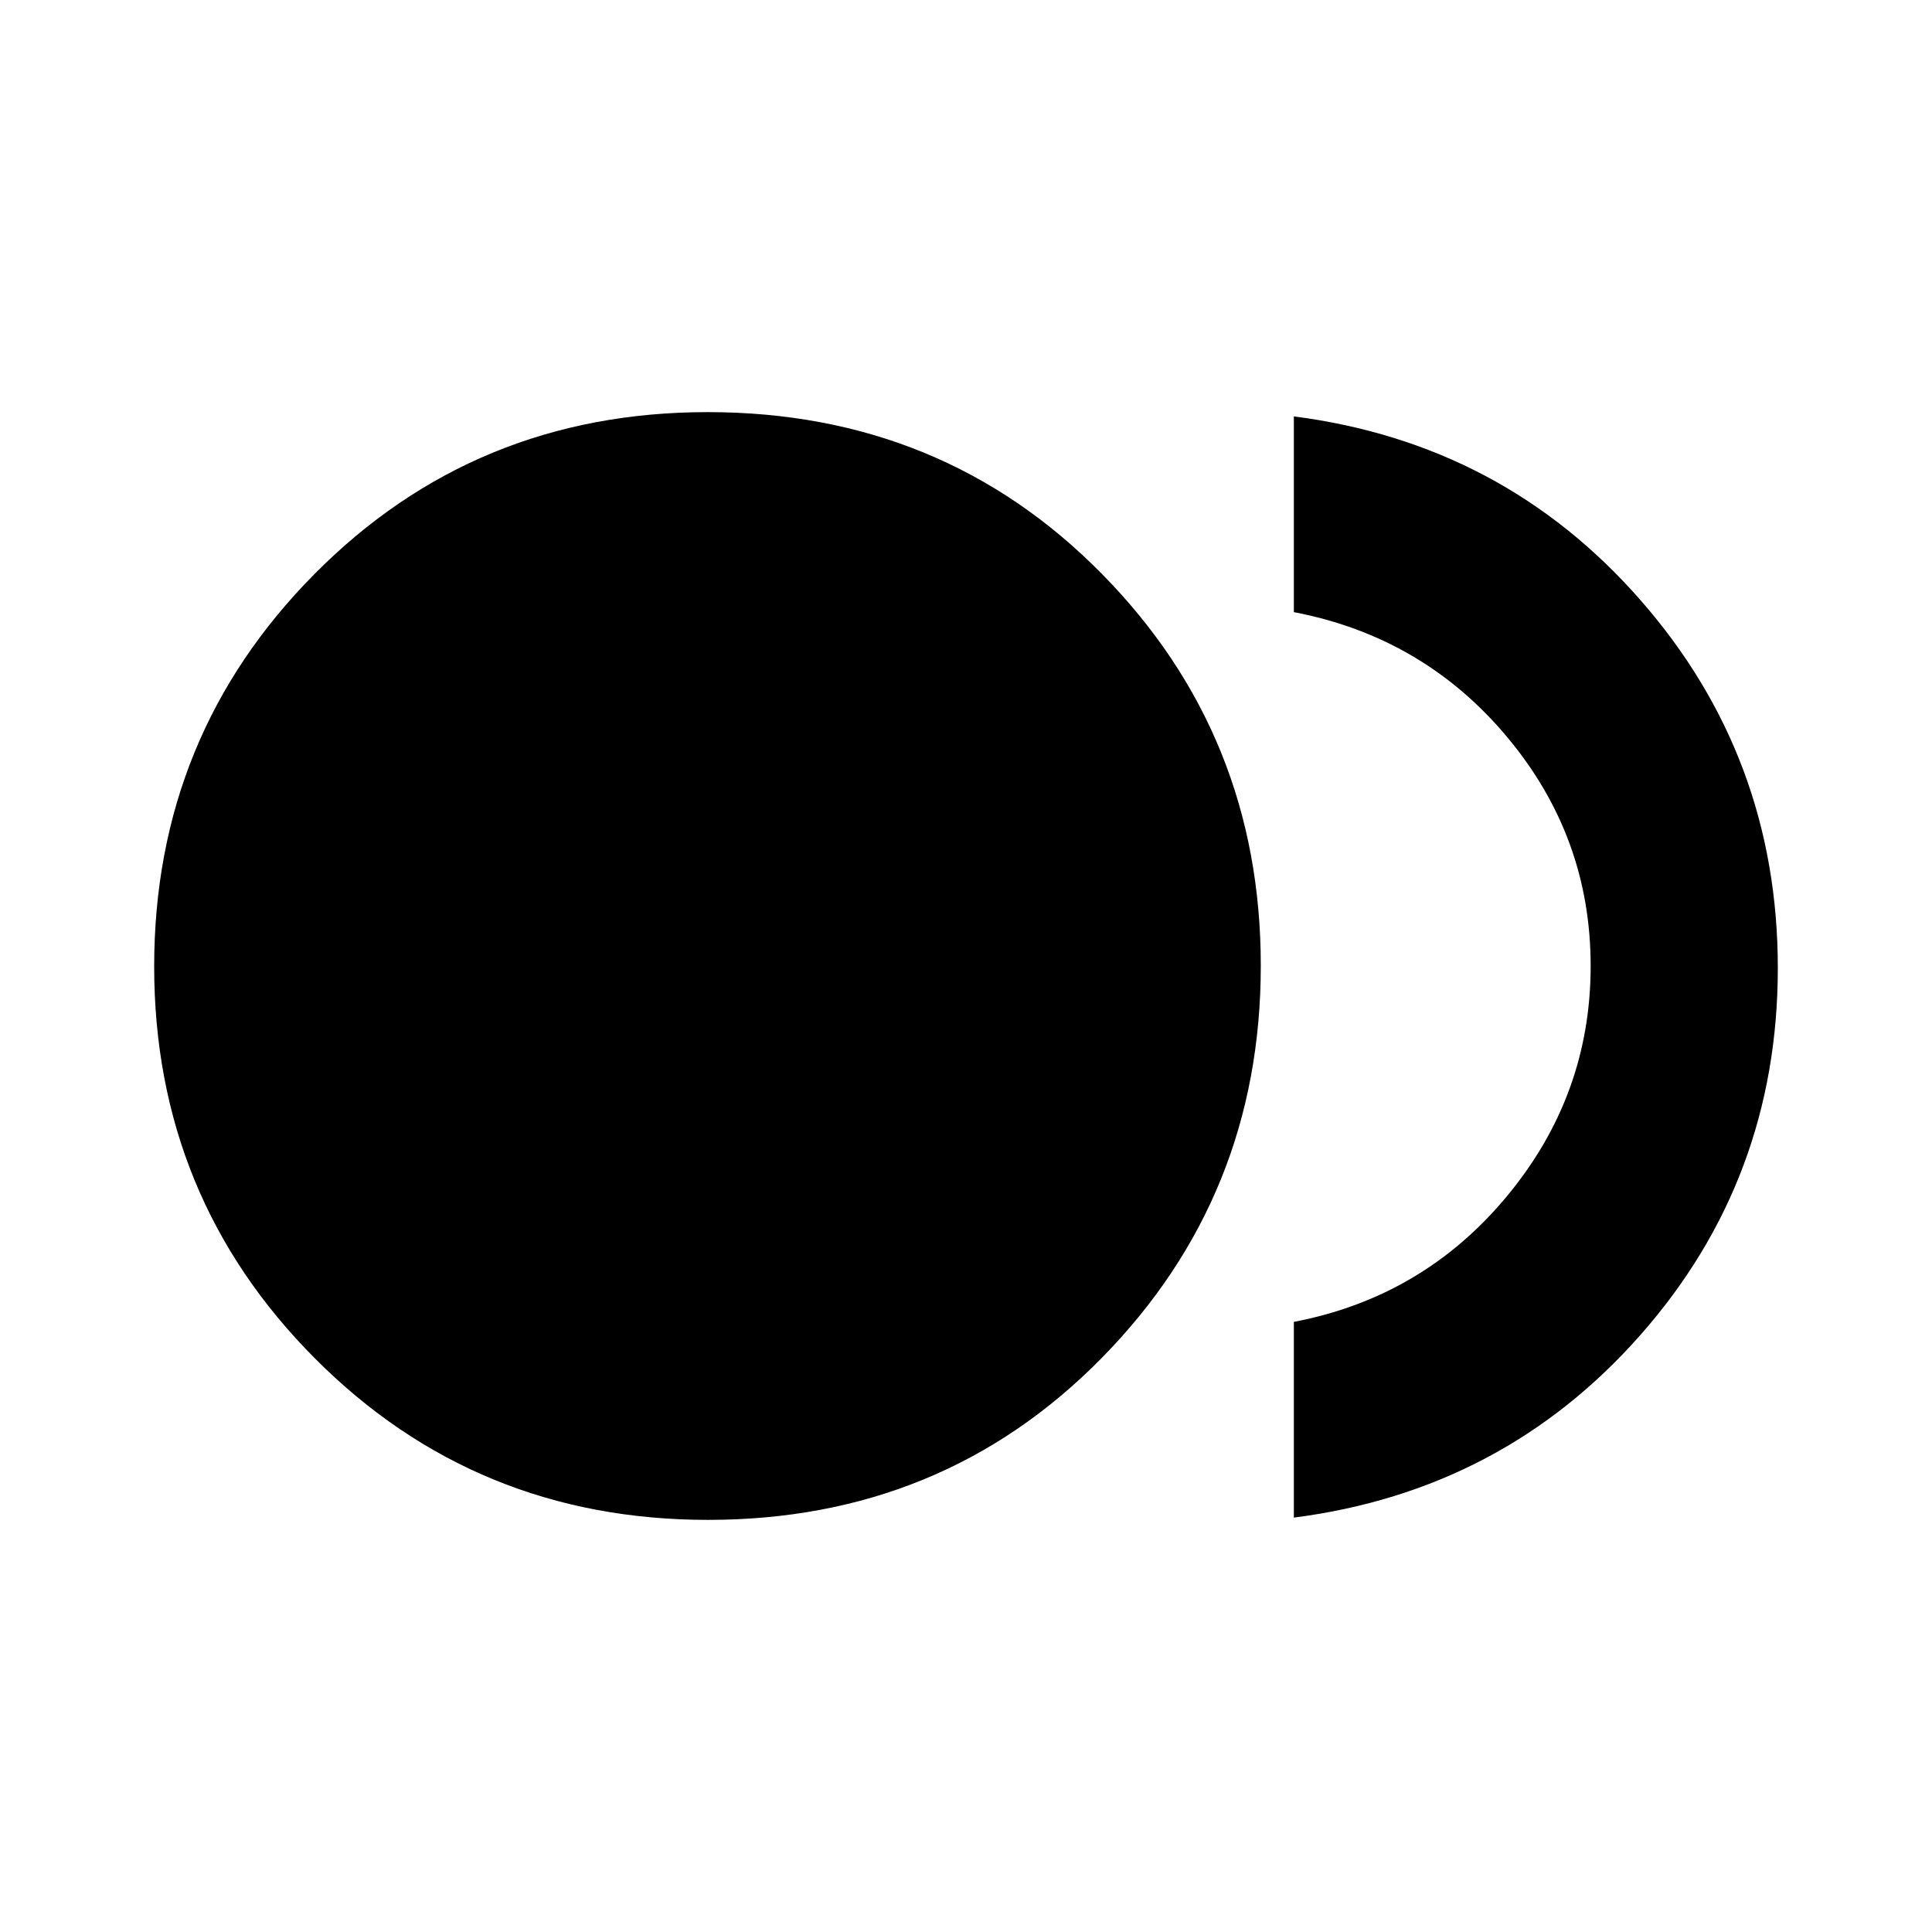 <svg xmlns="http://www.w3.org/2000/svg" height="20" viewBox="0 -960 960 960" width="20"><path d="M351.85-204.78q-115.44 0-195.34-80.21t-79.9-194.82q0-114.6 79.71-195.01 79.71-80.4 195.31-80.4 116.61 0 195.73 80.21 79.12 80.21 79.12 194.82 0 114.6-79.09 195.01-79.1 80.4-195.54 80.4Zm291.06-1.13v-97.26q64.22-12.27 105.85-62.41 41.63-50.14 41.63-114.42t-41.63-113.92q-41.63-49.64-105.85-61.91v-97.26q104.03 13.39 172.25 91.3 68.23 77.91 68.23 182.79t-68.23 182.29q-68.22 77.41-172.25 90.8Z"/></svg>